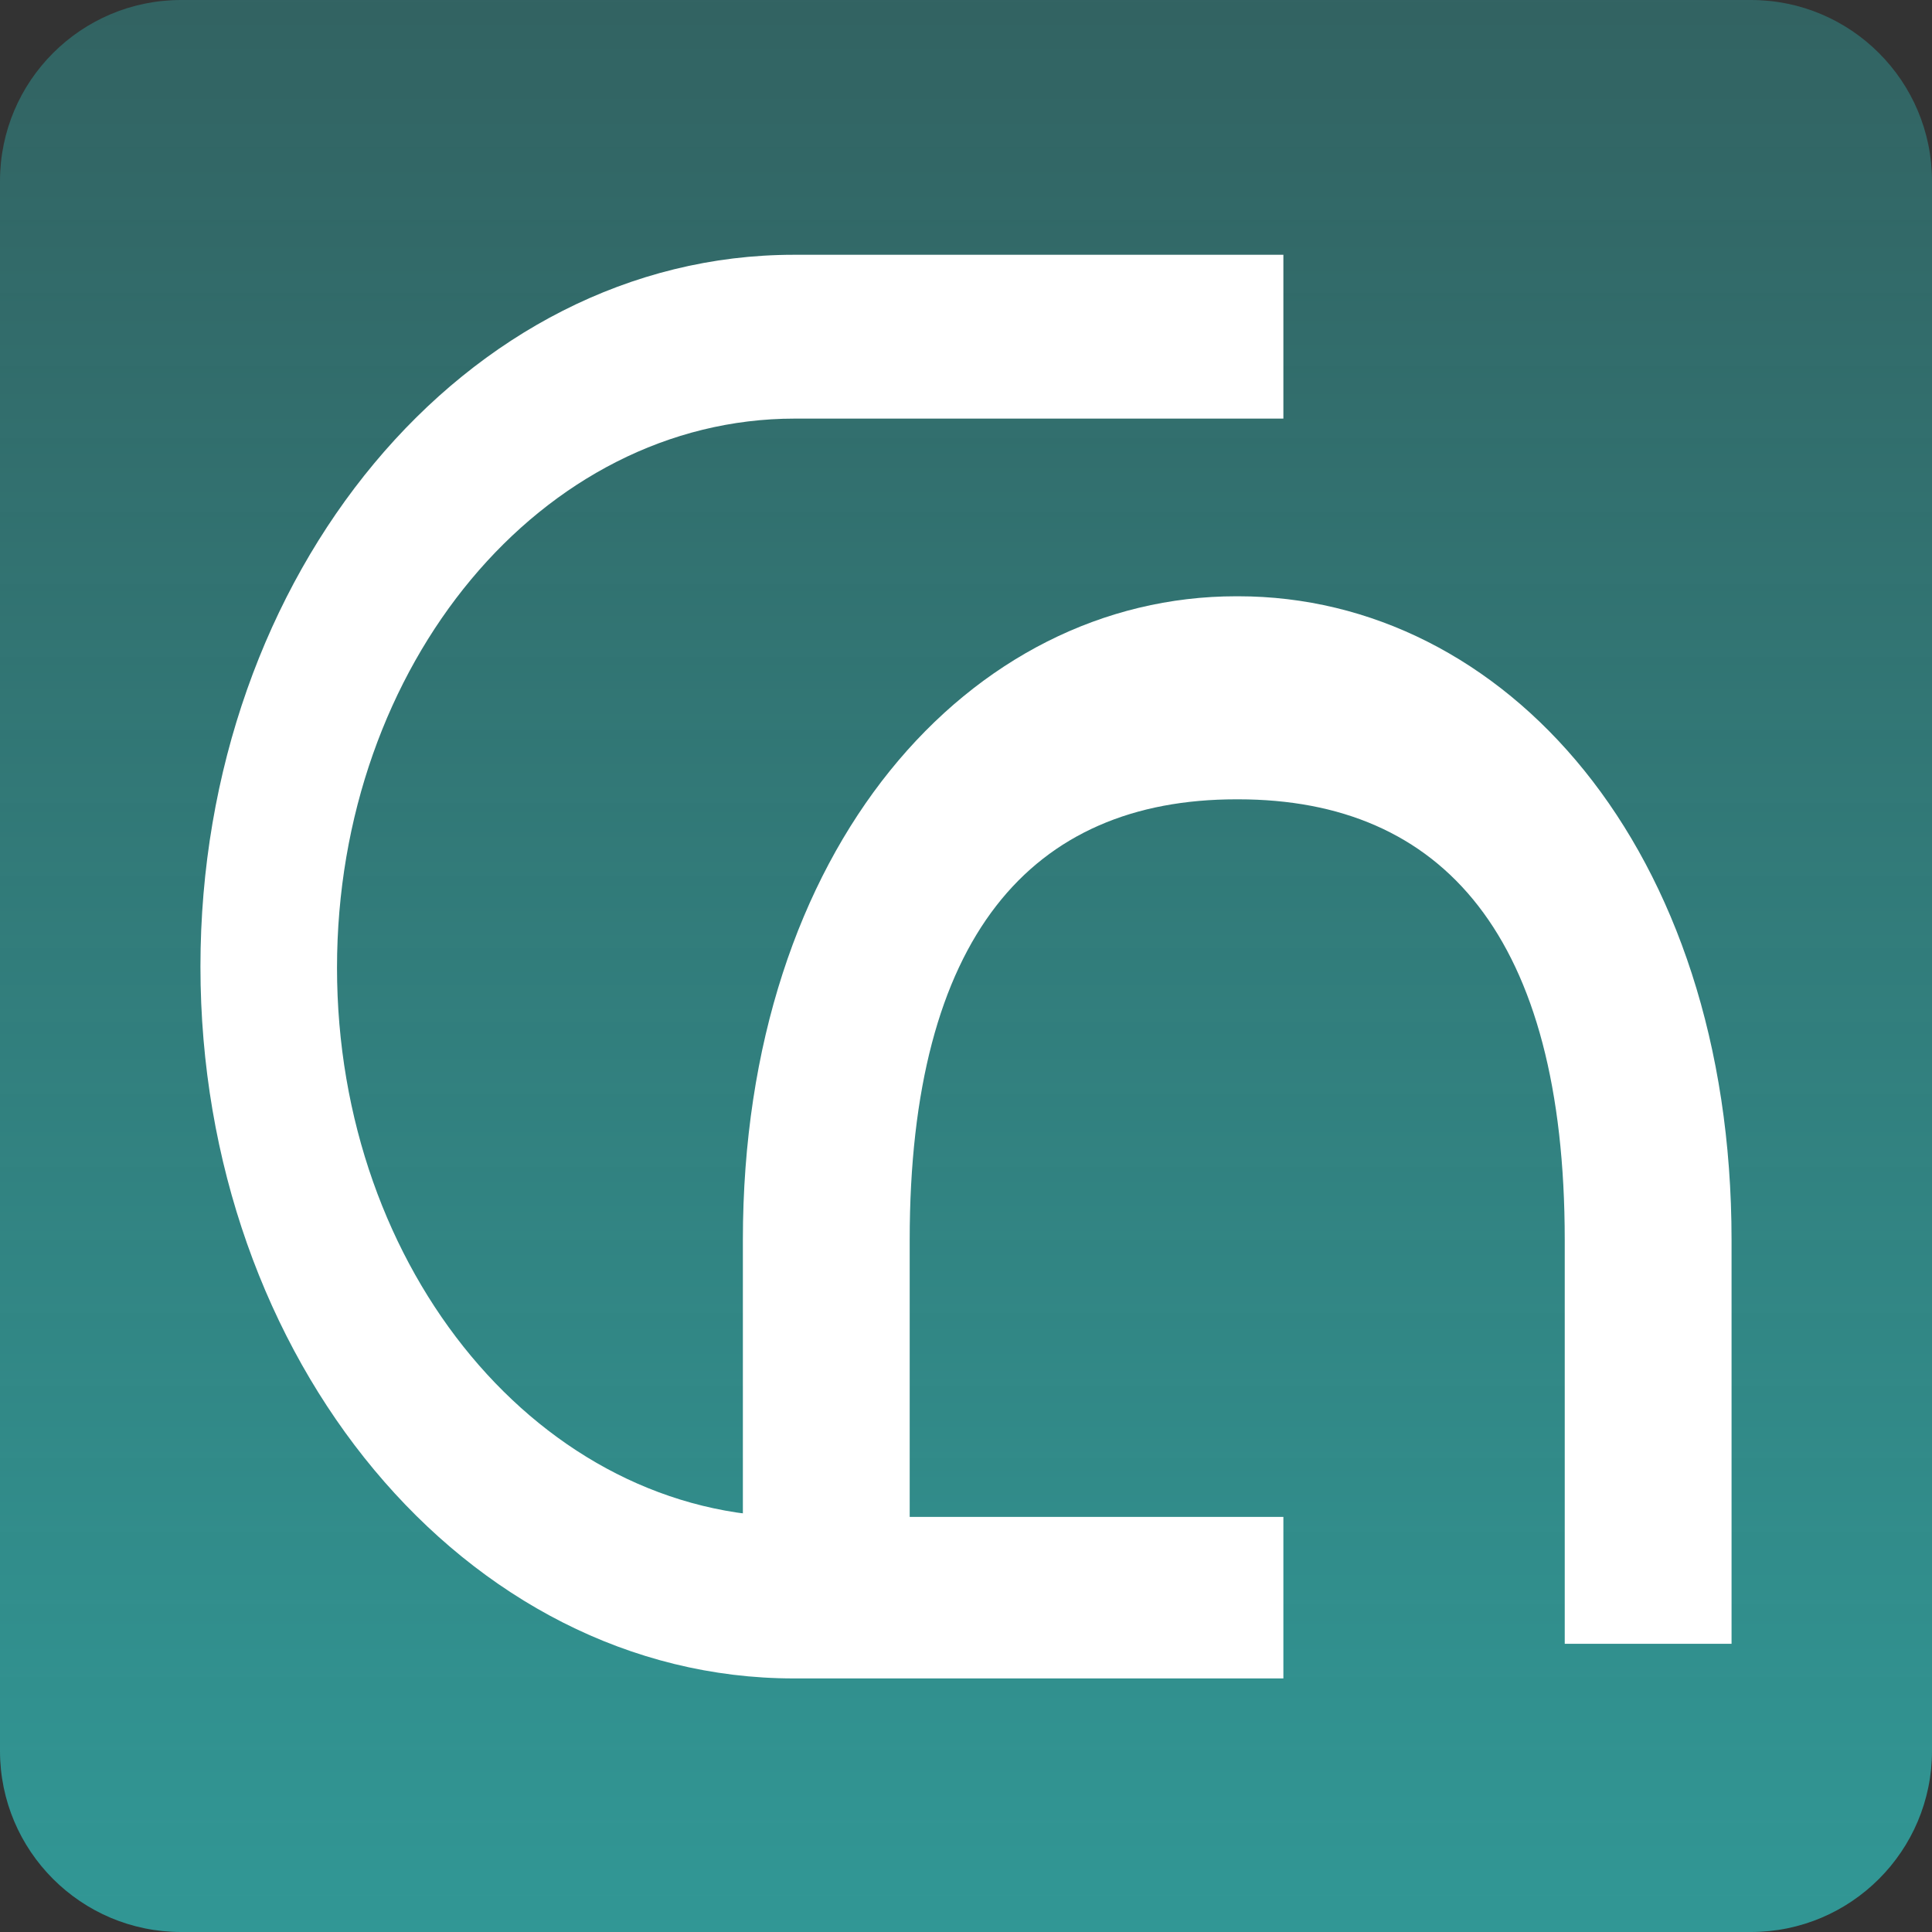 <svg xmlns="http://www.w3.org/2000/svg" xmlns:xlink="http://www.w3.org/1999/xlink" width="1600"
  height="1600" viewBox="0 0 1600 1600" fill="none" preserveAspectRatio="xMidYMid meet">
  <rect x="0" y="0" width="1600" height="1600" fill="#333333" stroke="none"/>
  <path fill="url(#linear_fill_0_1_0)"
    d="M0 1450L0 150C0 67.157 67.157 0 150 0L1450 0C1532.84 0 1600 67.157 1600 150L1600 1450C1600 1532.84 1532.84 1600 1450 1600L150 1600C67.157 1600 0 1532.84 0 1450Z">
</path>
  <path
    d="M1062.84 211C784.068 211 657.428 211 657.428 211C386.02 211 166 474.927 166 800.498C166 1126.07 386.02 1390 657.428 1390C658.225 1390 784.068 1390 1062.84 1390L1062.84 1256.24C783.272 1256.24 657.428 1256.24 658.225 1256.24C448.84 1256.24 279.1 1052.62 279.1 801.453C279.1 550.283 448.84 346.671 658.225 346.671C657.428 346.671 783.272 346.671 1062.84 346.671L1062.84 211Z"
    fill-rule="evenodd" fill="#FFFFFF">
</path>
  <path
    d="M1024.61 493.808C1024.34 493.808 1024.08 493.807 1023.81 493.807C803.869 493.807 615.216 701.364 615.216 1026.94L615.216 1361.33L753.367 1361.33L753.367 1026.94C753.367 775.765 854.13 661.962 1023.81 661.962C1024.08 661.962 1024.34 661.963 1024.61 661.963C1024.87 661.963 1025.14 661.962 1025.4 661.962C1195.08 661.962 1295.85 775.765 1295.85 1026.94L1295.85 1361.33L1434 1361.33L1434 1026.94C1434 701.364 1245.34 493.807 1025.4 493.807C1025.14 493.807 1024.87 493.808 1024.61 493.808Z"
    fill-rule="evenodd" fill="#FFFFFF">
</path>
  <defs>
    <linearGradient id="linear_fill_0_1_0" x1="922.576" y1="1600" x2="922.576"
      y2="0" gradientUnits="userSpaceOnUse">
      <stop offset="0" stop-color="#319795" />
      <stop offset="1" stop-color="#319795" stop-opacity="0.48" />
    </linearGradient>
  </defs>
</svg>
